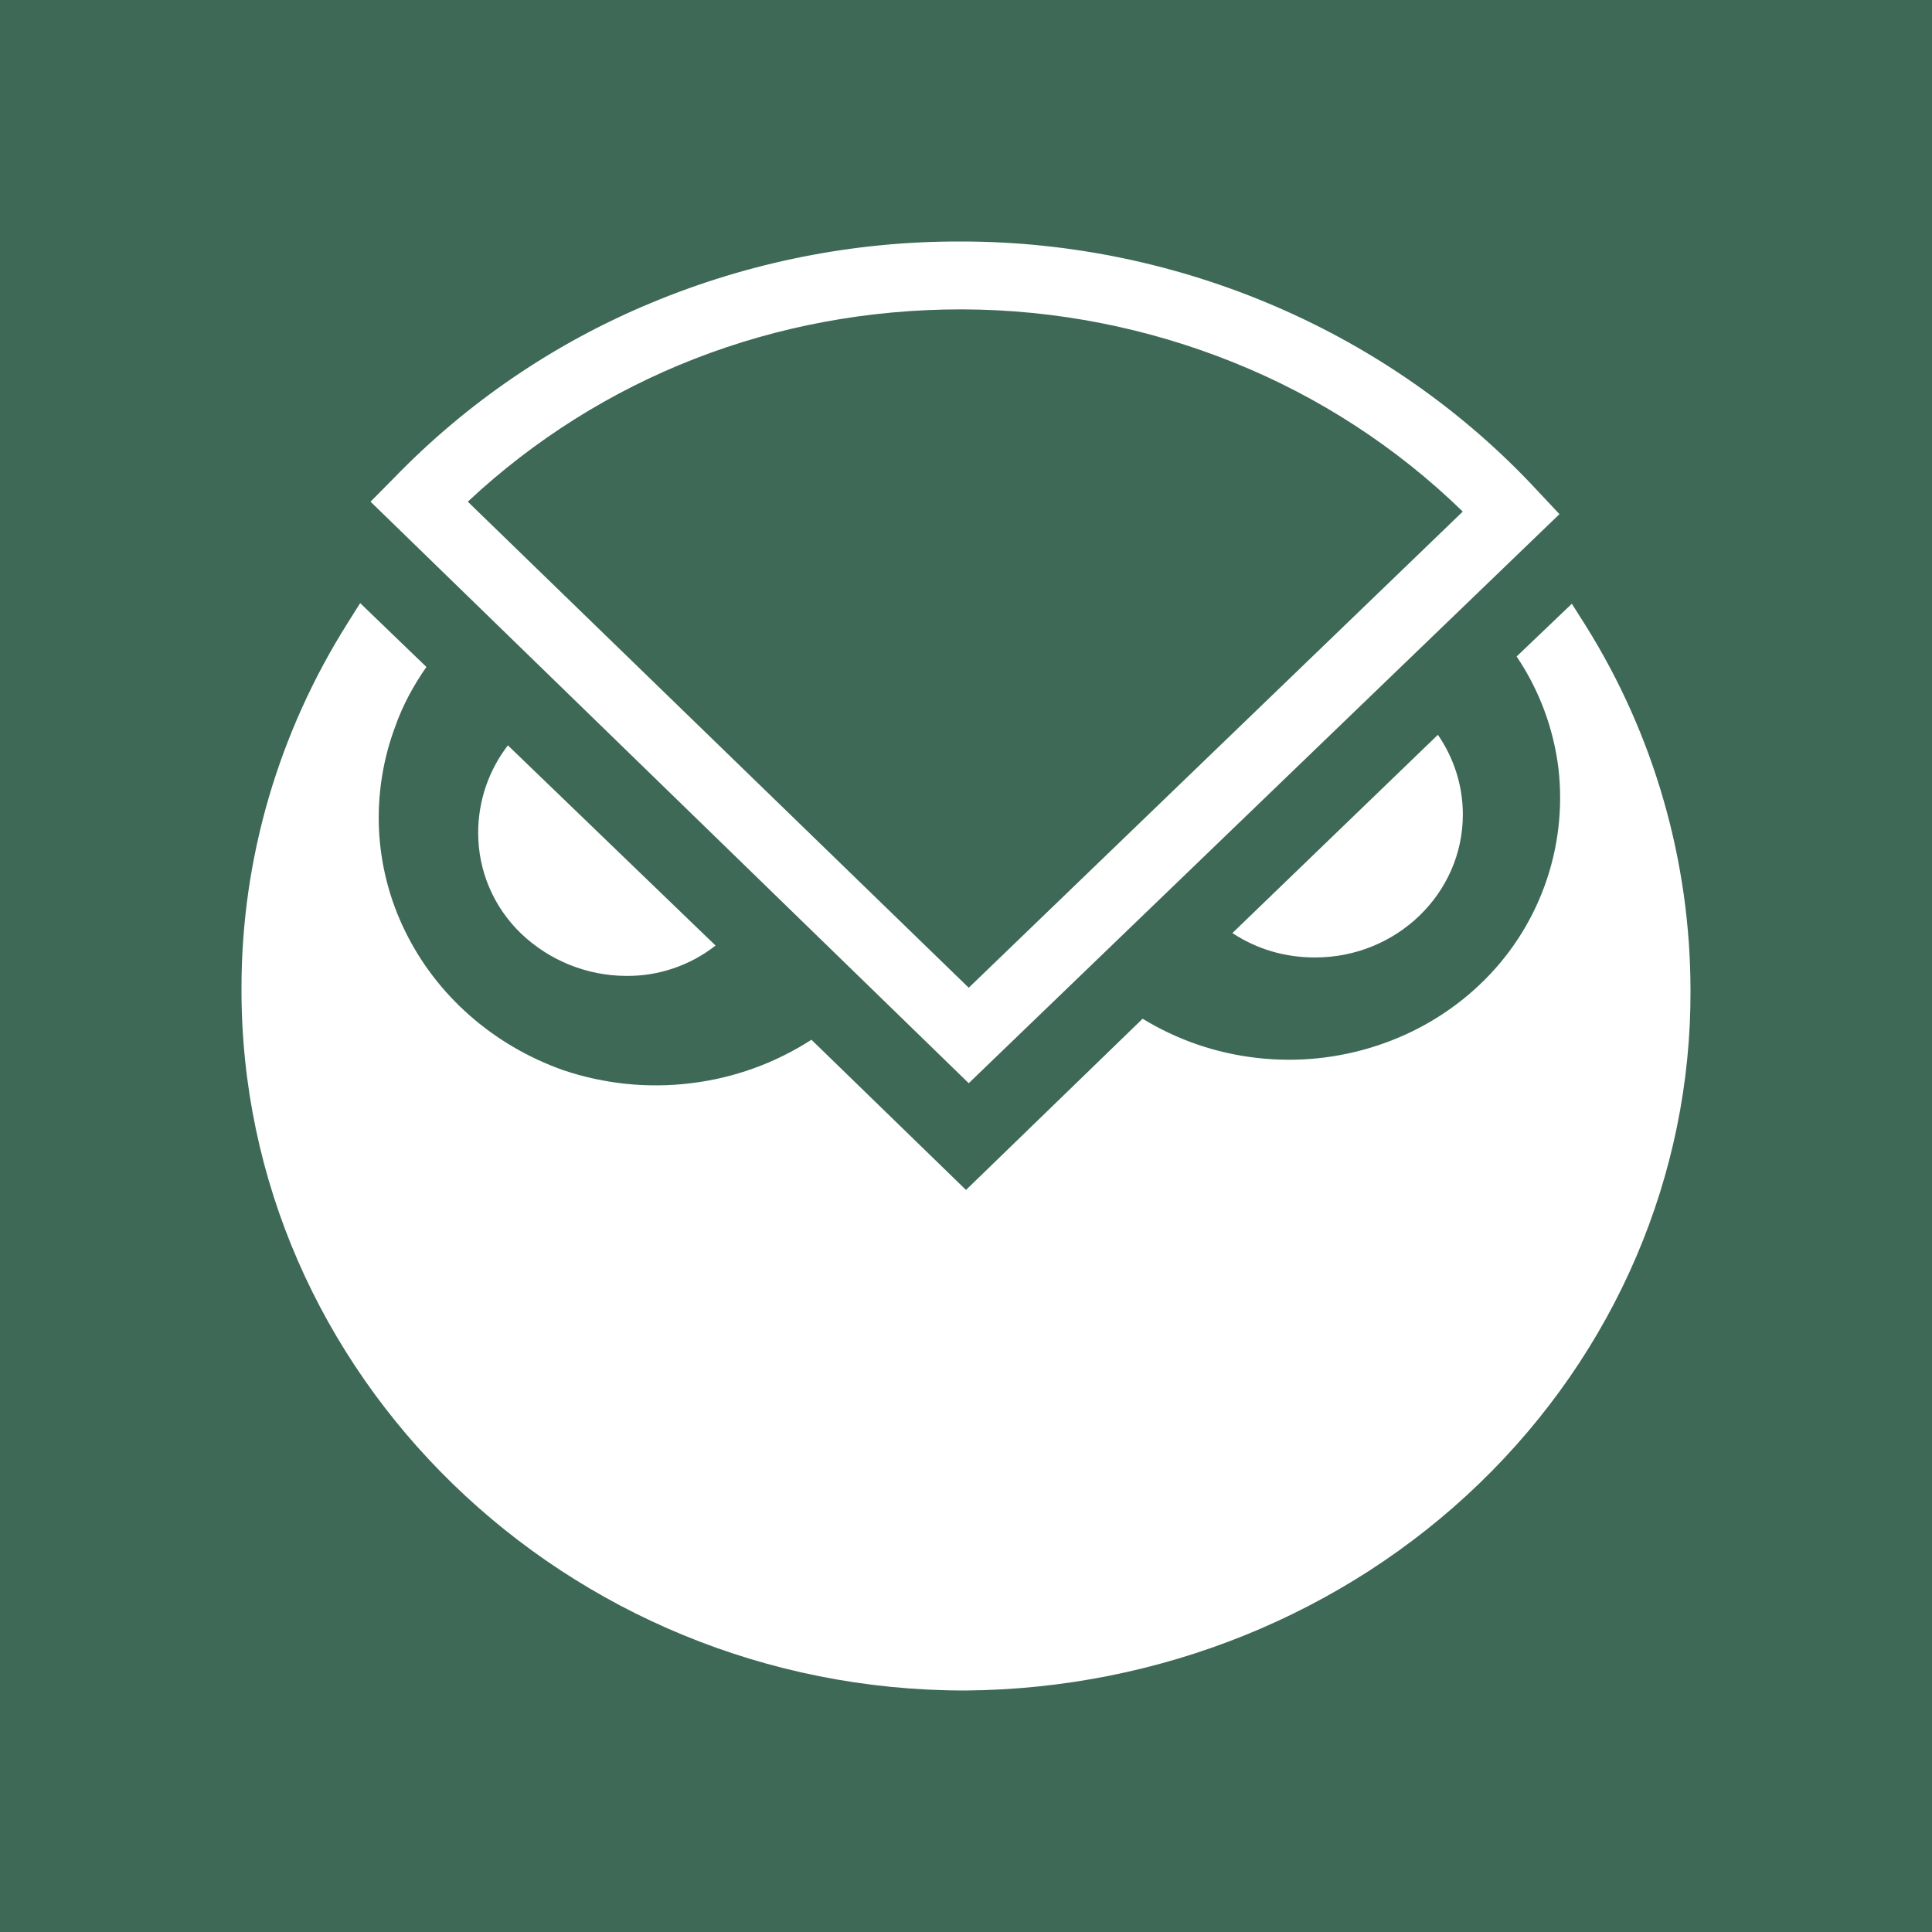 <svg width="24" height="24" viewBox="0 0 24 24" fill="none" xmlns="http://www.w3.org/2000/svg">
<rect x="0" y="0" width="24" height="24" fill="#333333" stroke="none"/>
<g clip-path="url(#clip0_328_58967)">
<path d="M24 0H0V24H24V0Z" fill="#3E6957"/>
<path d="M19.526 7.5L19.697 7.77C20.548 9.129 20.999 10.7 21 12.303C21.009 14.594 20.067 16.795 18.38 18.425C16.695 20.054 14.4 20.98 12 21H11.983C7.029 21 2.983 17.073 3 12.27C3 10.658 3.463 9.095 4.32 7.737L4.474 7.492L5.297 8.285C5.143 8.506 5.006 8.752 4.911 9.022C4.757 9.432 4.688 9.869 4.708 10.307C4.729 10.744 4.839 11.173 5.032 11.566C5.422 12.366 6.128 12.986 6.994 13.293C7.505 13.466 8.049 13.522 8.584 13.456C9.117 13.392 9.629 13.207 10.08 12.916L12 14.782L14.194 12.655C14.624 12.918 15.107 13.084 15.609 13.141C16.112 13.2 16.622 13.148 17.104 12.99C17.584 12.833 18.021 12.574 18.381 12.232C18.741 11.892 19.017 11.472 19.187 11.006C19.357 10.54 19.416 10.041 19.36 9.549C19.299 9.049 19.121 8.572 18.84 8.155L19.526 7.5ZM6.309 9.259L8.889 11.746C8.571 11.995 8.178 12.128 7.775 12.123C7.289 12.12 6.824 11.932 6.473 11.597C6.305 11.435 6.17 11.241 6.079 11.027C5.987 10.812 5.94 10.581 5.94 10.347C5.94 9.938 6.077 9.562 6.309 9.259ZM15.309 11.591L17.862 9.128C18.06 9.415 18.172 9.758 18.172 10.118C18.172 11.1 17.348 11.894 16.337 11.894C15.952 11.894 15.608 11.787 15.309 11.591ZM12.034 13.456L4.603 6.232L4.895 5.937C5.799 5.003 6.885 4.263 8.086 3.764C9.301 3.257 10.606 2.997 11.923 3H11.94C14.657 3 17.271 4.129 19.089 6.085L19.372 6.387L12.034 13.456ZM5.811 6.232L12.034 12.27L18.171 6.355C17.353 5.559 16.387 4.93 15.328 4.504C14.257 4.072 13.113 3.847 11.957 3.843H11.94C9.626 3.843 7.466 4.685 5.811 6.232Z" fill="white"/>
</g>
<defs>
<clipPath id="clip0_328_58967">
<rect width="24" height="24" fill="white"/>
</clipPath>
</defs>
</svg>
